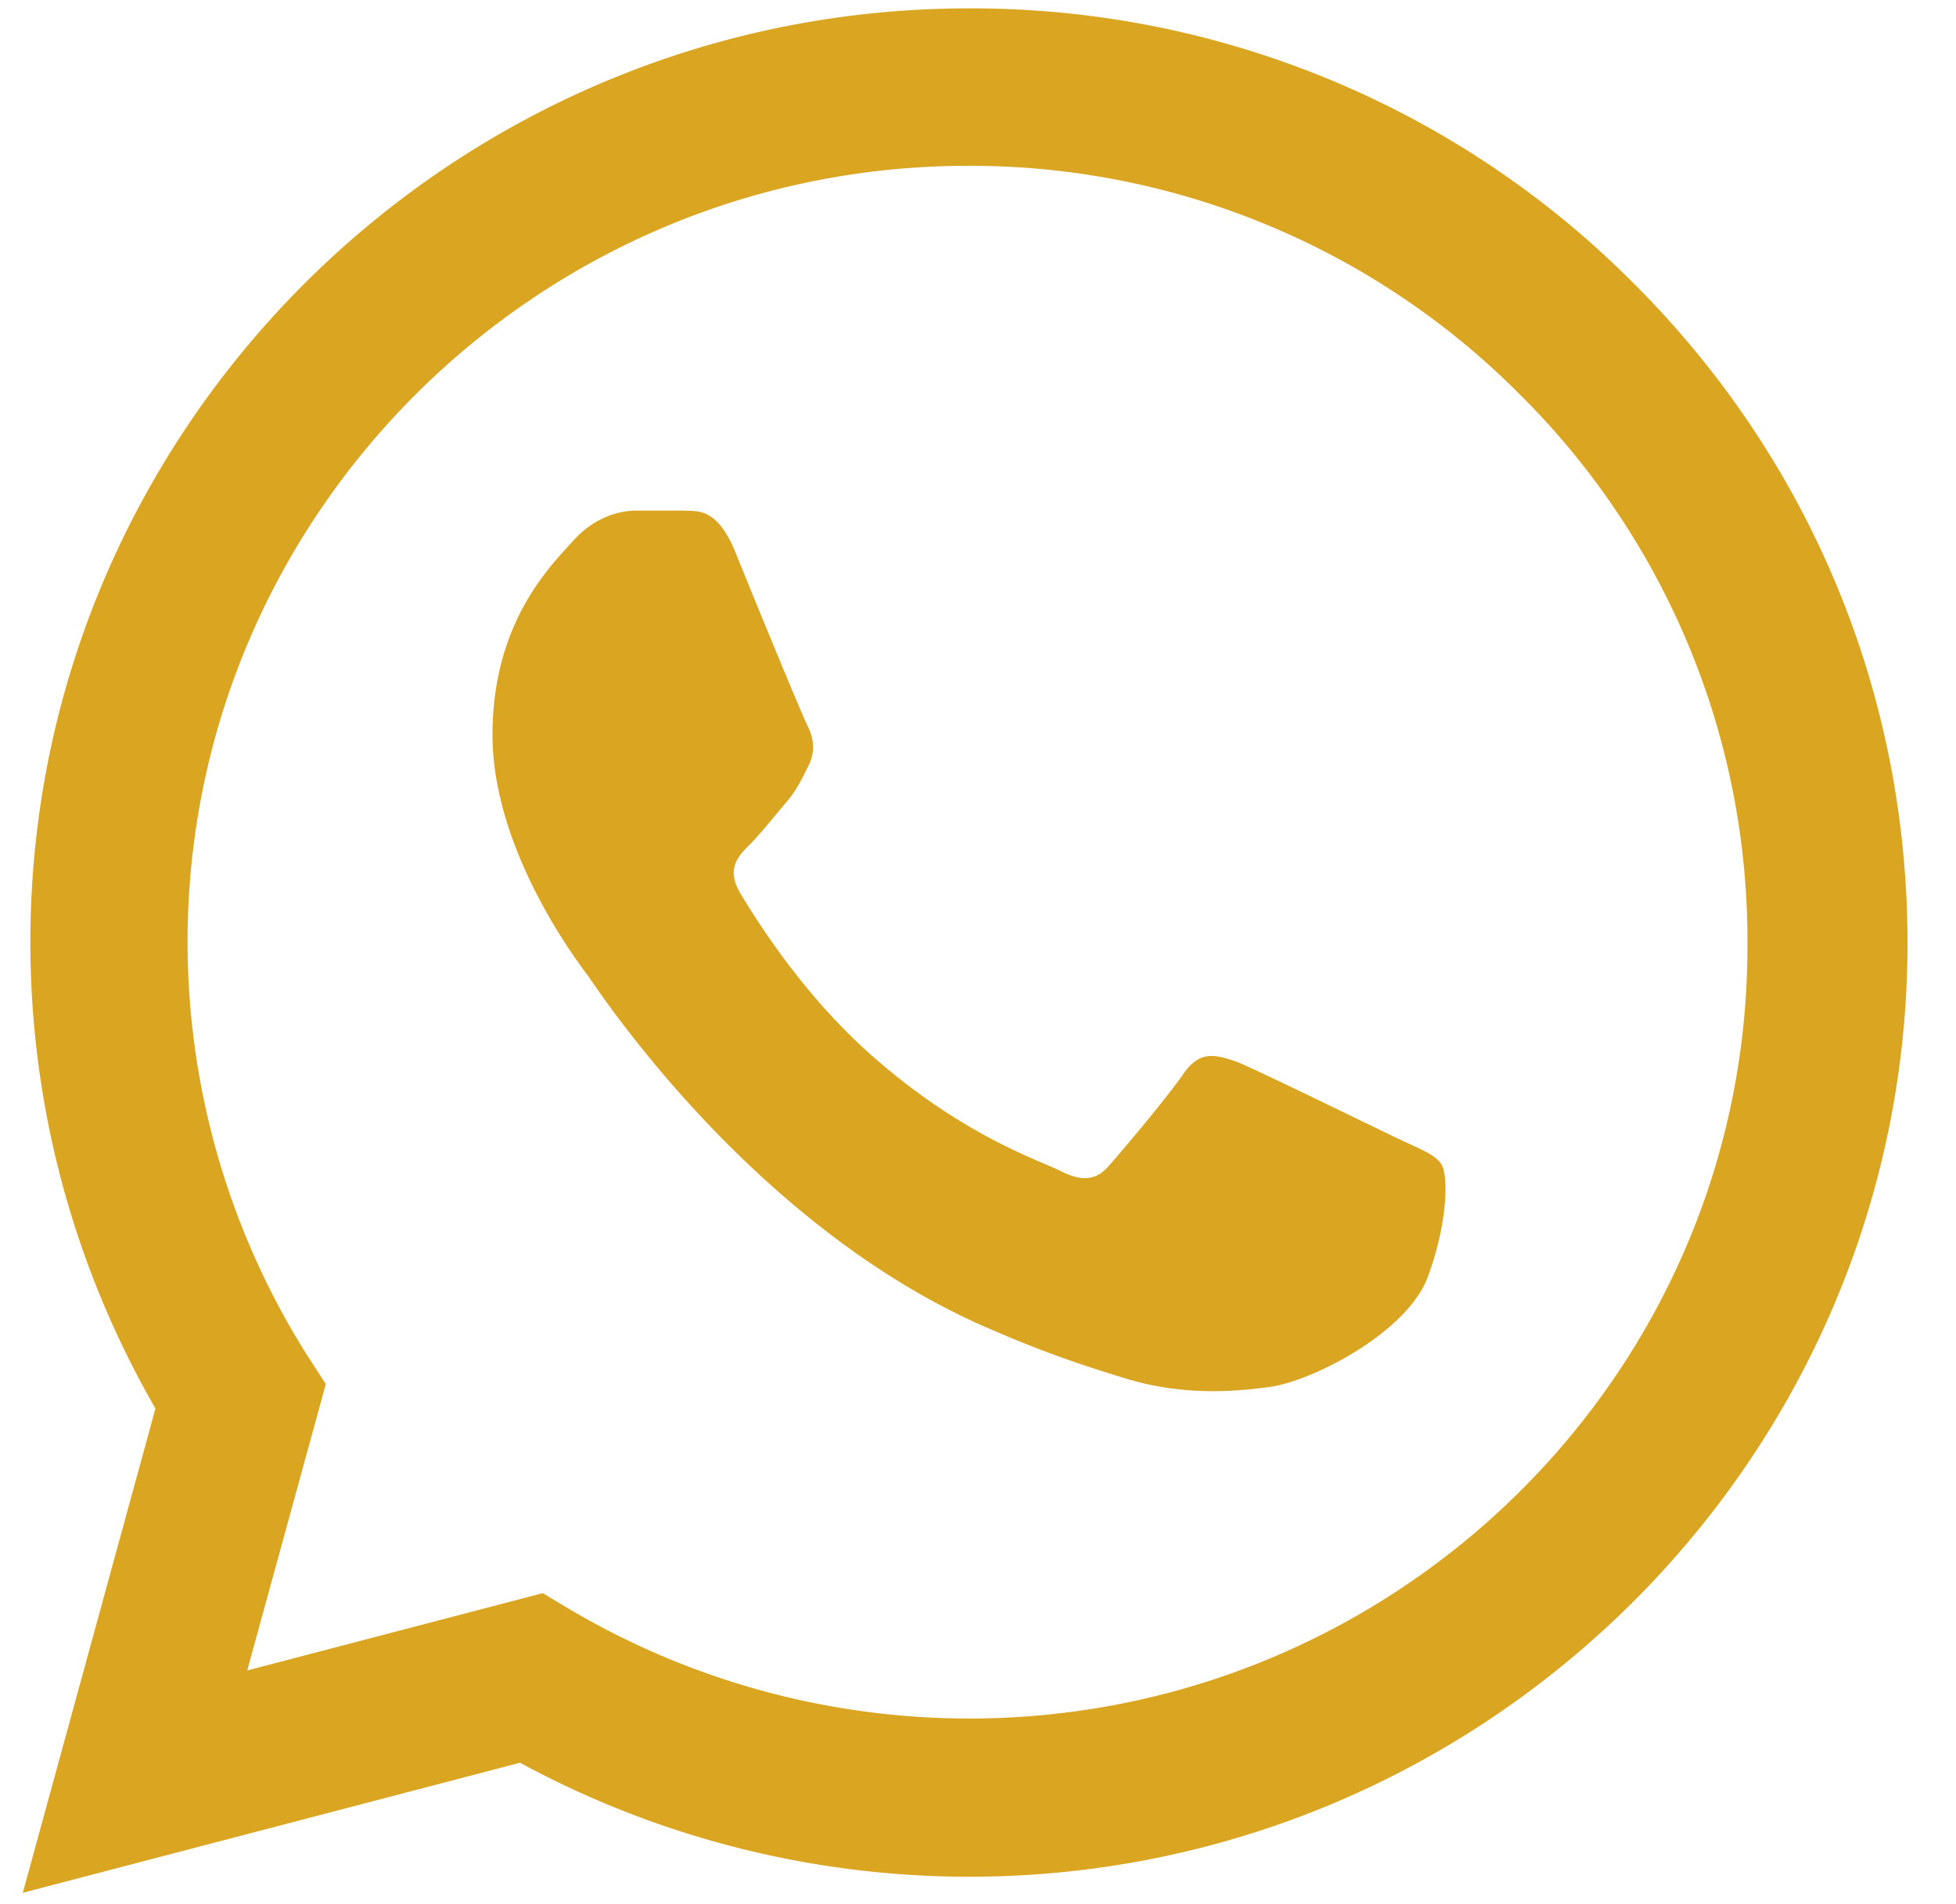 <svg width="38" height="37" fill="none" xmlns="http://www.w3.org/2000/svg"><path d="M31.722 5.49a18.073 18.073 0 00-5.911-3.953A18.147 18.147 0 0018.823.163C8.777.163.59 8.31.59 18.306c0 3.204.847 6.316 2.43 9.063l-2.577 9.41 9.66-2.527a18.311 18.311 0 008.721 2.215c10.047 0 18.234-8.146 18.234-18.142 0-4.852-1.895-9.41-5.335-12.834zM18.823 33.393a15.26 15.26 0 01-7.727-2.106l-.552-.33-5.741 1.502 1.527-5.565-.368-.568a15.066 15.066 0 01-2.318-8.019c0-8.311 6.808-15.085 15.161-15.085a15.04 15.04 0 0110.709 4.43 14.971 14.971 0 013.293 4.895 14.911 14.911 0 011.141 5.779c.037 8.311-6.771 15.067-15.125 15.067zm8.317-11.278c-.46-.22-2.705-1.318-3.11-1.483-.423-.146-.717-.22-1.03.22-.313.458-1.177 1.483-1.435 1.776-.258.311-.534.348-.994.11-.46-.22-1.932-.714-3.661-2.252-1.362-1.208-2.263-2.691-2.54-3.149-.257-.458-.036-.696.203-.934.202-.201.46-.53.68-.787.222-.256.314-.458.46-.75.148-.312.075-.568-.036-.788-.11-.22-1.03-2.453-1.398-3.368-.368-.88-.755-.77-1.03-.788h-.884c-.313 0-.791.11-1.214.568-.405.458-1.583 1.556-1.583 3.79 0 2.233 1.638 4.393 1.859 4.686.22.312 3.22 4.889 7.783 6.847 1.085.476 1.932.751 2.594.952 1.086.348 2.08.293 2.87.184.884-.129 2.705-1.099 3.073-2.16.387-1.063.387-1.96.258-2.161-.129-.201-.405-.293-.865-.513z" fill="#DAA520"/></svg>